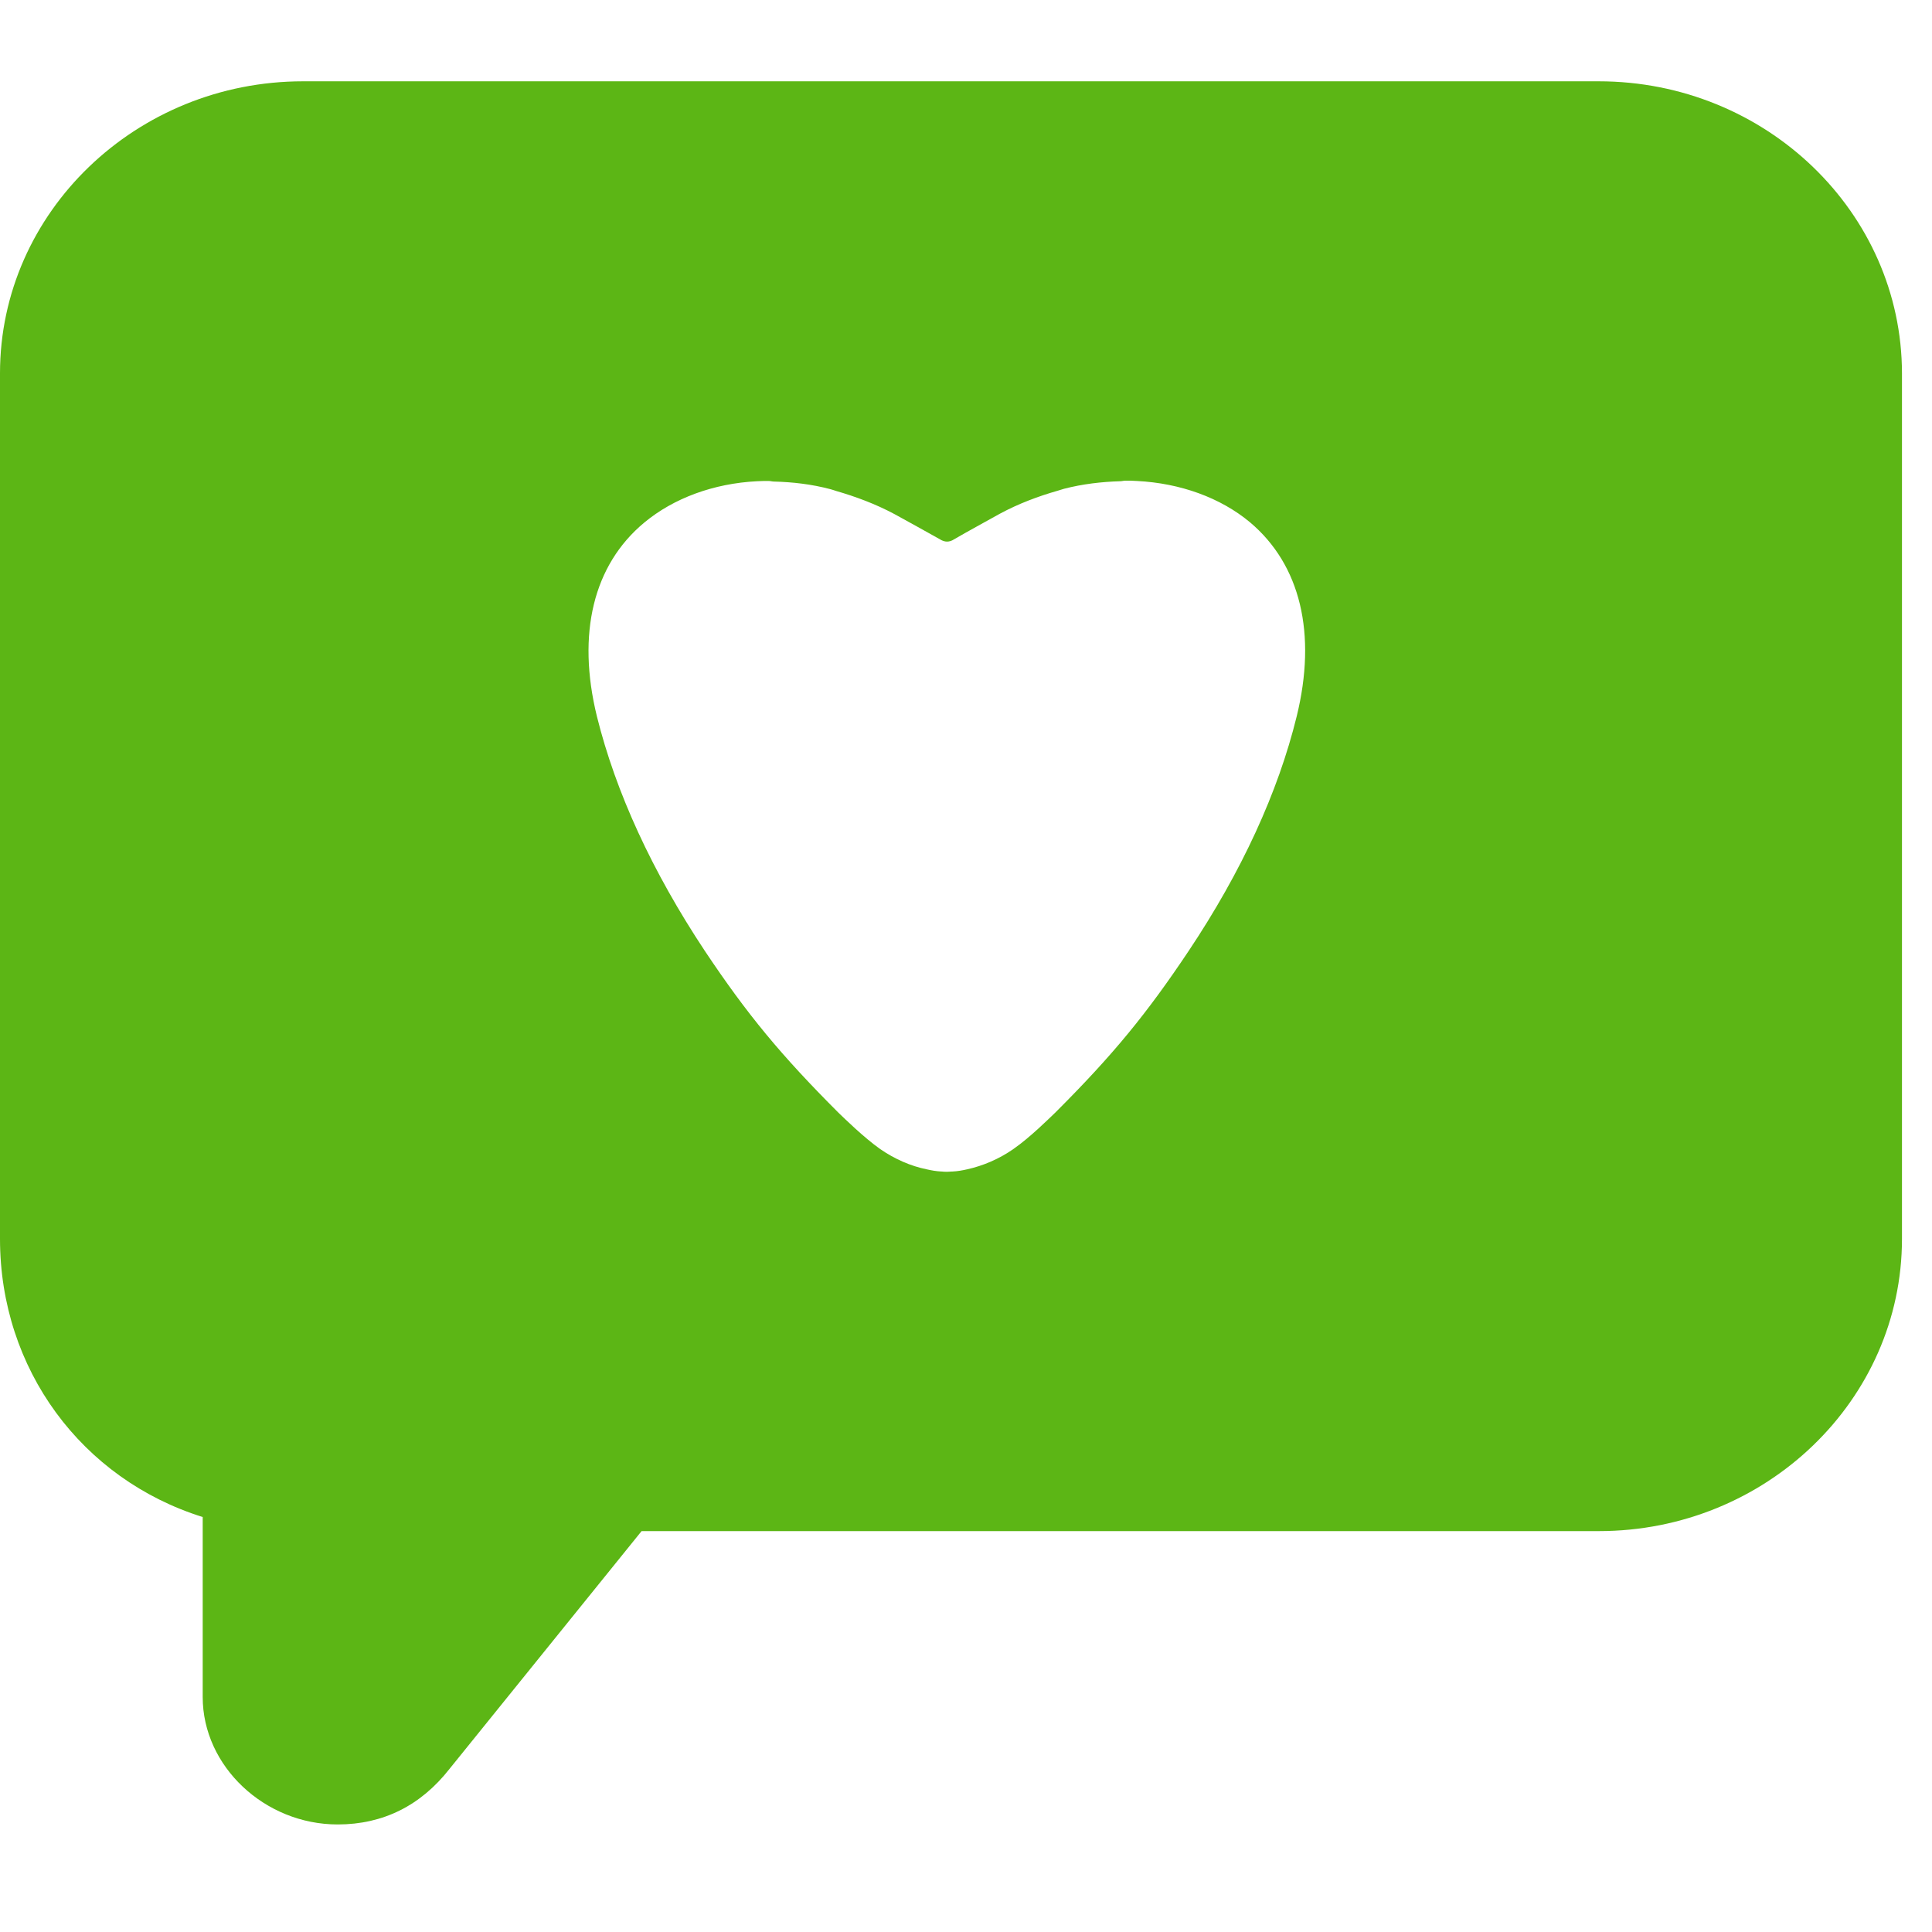 <?xml version="1.0" encoding="UTF-8"?>
<svg width="24px" height="24px" viewBox="0 0 24 24" version="1.1" xmlns="http://www.w3.org/2000/svg" xmlns:xlink="http://www.w3.org/1999/xlink">
    <title>3.Masa/Interes me gusta_3Masa</title>
    <g id="Symbols" stroke="none" stroke-width="1" fill="none" fill-rule="evenodd">
        <g id="3.Masa/Interes-me-gusta_3Masa" fill="#5CB615" fill-rule="nonzero">
            <path d="M16.108,8.899 C15.876,9.844 15.425,10.825 14.766,11.813 C14.245,12.593 13.829,13.101 13.123,13.807 L13.106,13.824 C13.035,13.891 12.797,14.129 12.588,14.274 C12.41,14.398 12.212,14.482 12.013,14.526 C11.956,14.539 11.896,14.55 11.832,14.553 L11.825,14.553 C11.808,14.553 11.792,14.556 11.771,14.556 L11.755,14.556 C11.738,14.556 11.718,14.556 11.701,14.553 L11.694,14.553 C11.63,14.55 11.57,14.539 11.513,14.526 C11.314,14.486 11.113,14.398 10.934,14.274 C10.729,14.129 10.487,13.891 10.417,13.824 C9.701,13.108 9.281,12.6 8.756,11.813 C8.101,10.825 7.65,9.844 7.415,8.899 C7.163,7.871 7.371,7.017 8.003,6.492 C8.37,6.187 8.867,6.005 9.405,5.978 C9.452,5.975 9.503,5.975 9.55,5.975 C9.57,5.975 9.593,5.982 9.613,5.982 C9.849,5.988 10.081,6.015 10.313,6.076 C10.339,6.082 10.363,6.092 10.387,6.099 C10.632,6.17 10.877,6.261 11.109,6.385 C11.294,6.486 11.486,6.593 11.697,6.711 C11.718,6.721 11.741,6.728 11.765,6.728 C11.788,6.728 11.812,6.721 11.832,6.711 C12.04,6.59 12.235,6.486 12.42,6.382 C12.652,6.257 12.894,6.166 13.139,6.096 C13.166,6.089 13.19,6.079 13.217,6.072 C13.449,6.012 13.684,5.985 13.916,5.978 C13.936,5.978 13.96,5.971 13.98,5.971 C14.027,5.971 14.077,5.971 14.124,5.975 C14.662,6.002 15.163,6.183 15.529,6.489 C16.155,7.017 16.36,7.871 16.108,8.899 M19.859,1.01 L3.765,1.01 C1.691,1.01 0,2.637 0,4.637 L0,15.39 C0,17.007 1.015,18.375 2.518,18.845 L2.518,21.081 C2.518,21.941 3.287,22.664 4.195,22.664 C4.76,22.664 5.227,22.429 5.583,21.975 L7.97,19.02 L19.862,19.02 C21.936,19.02 23.627,17.393 23.627,15.39 L23.627,4.637 C23.624,2.637 21.936,1.01 19.859,1.01" id="Interes-me-gusta_3Masa"></path>
        </g>
    </g>
</svg>